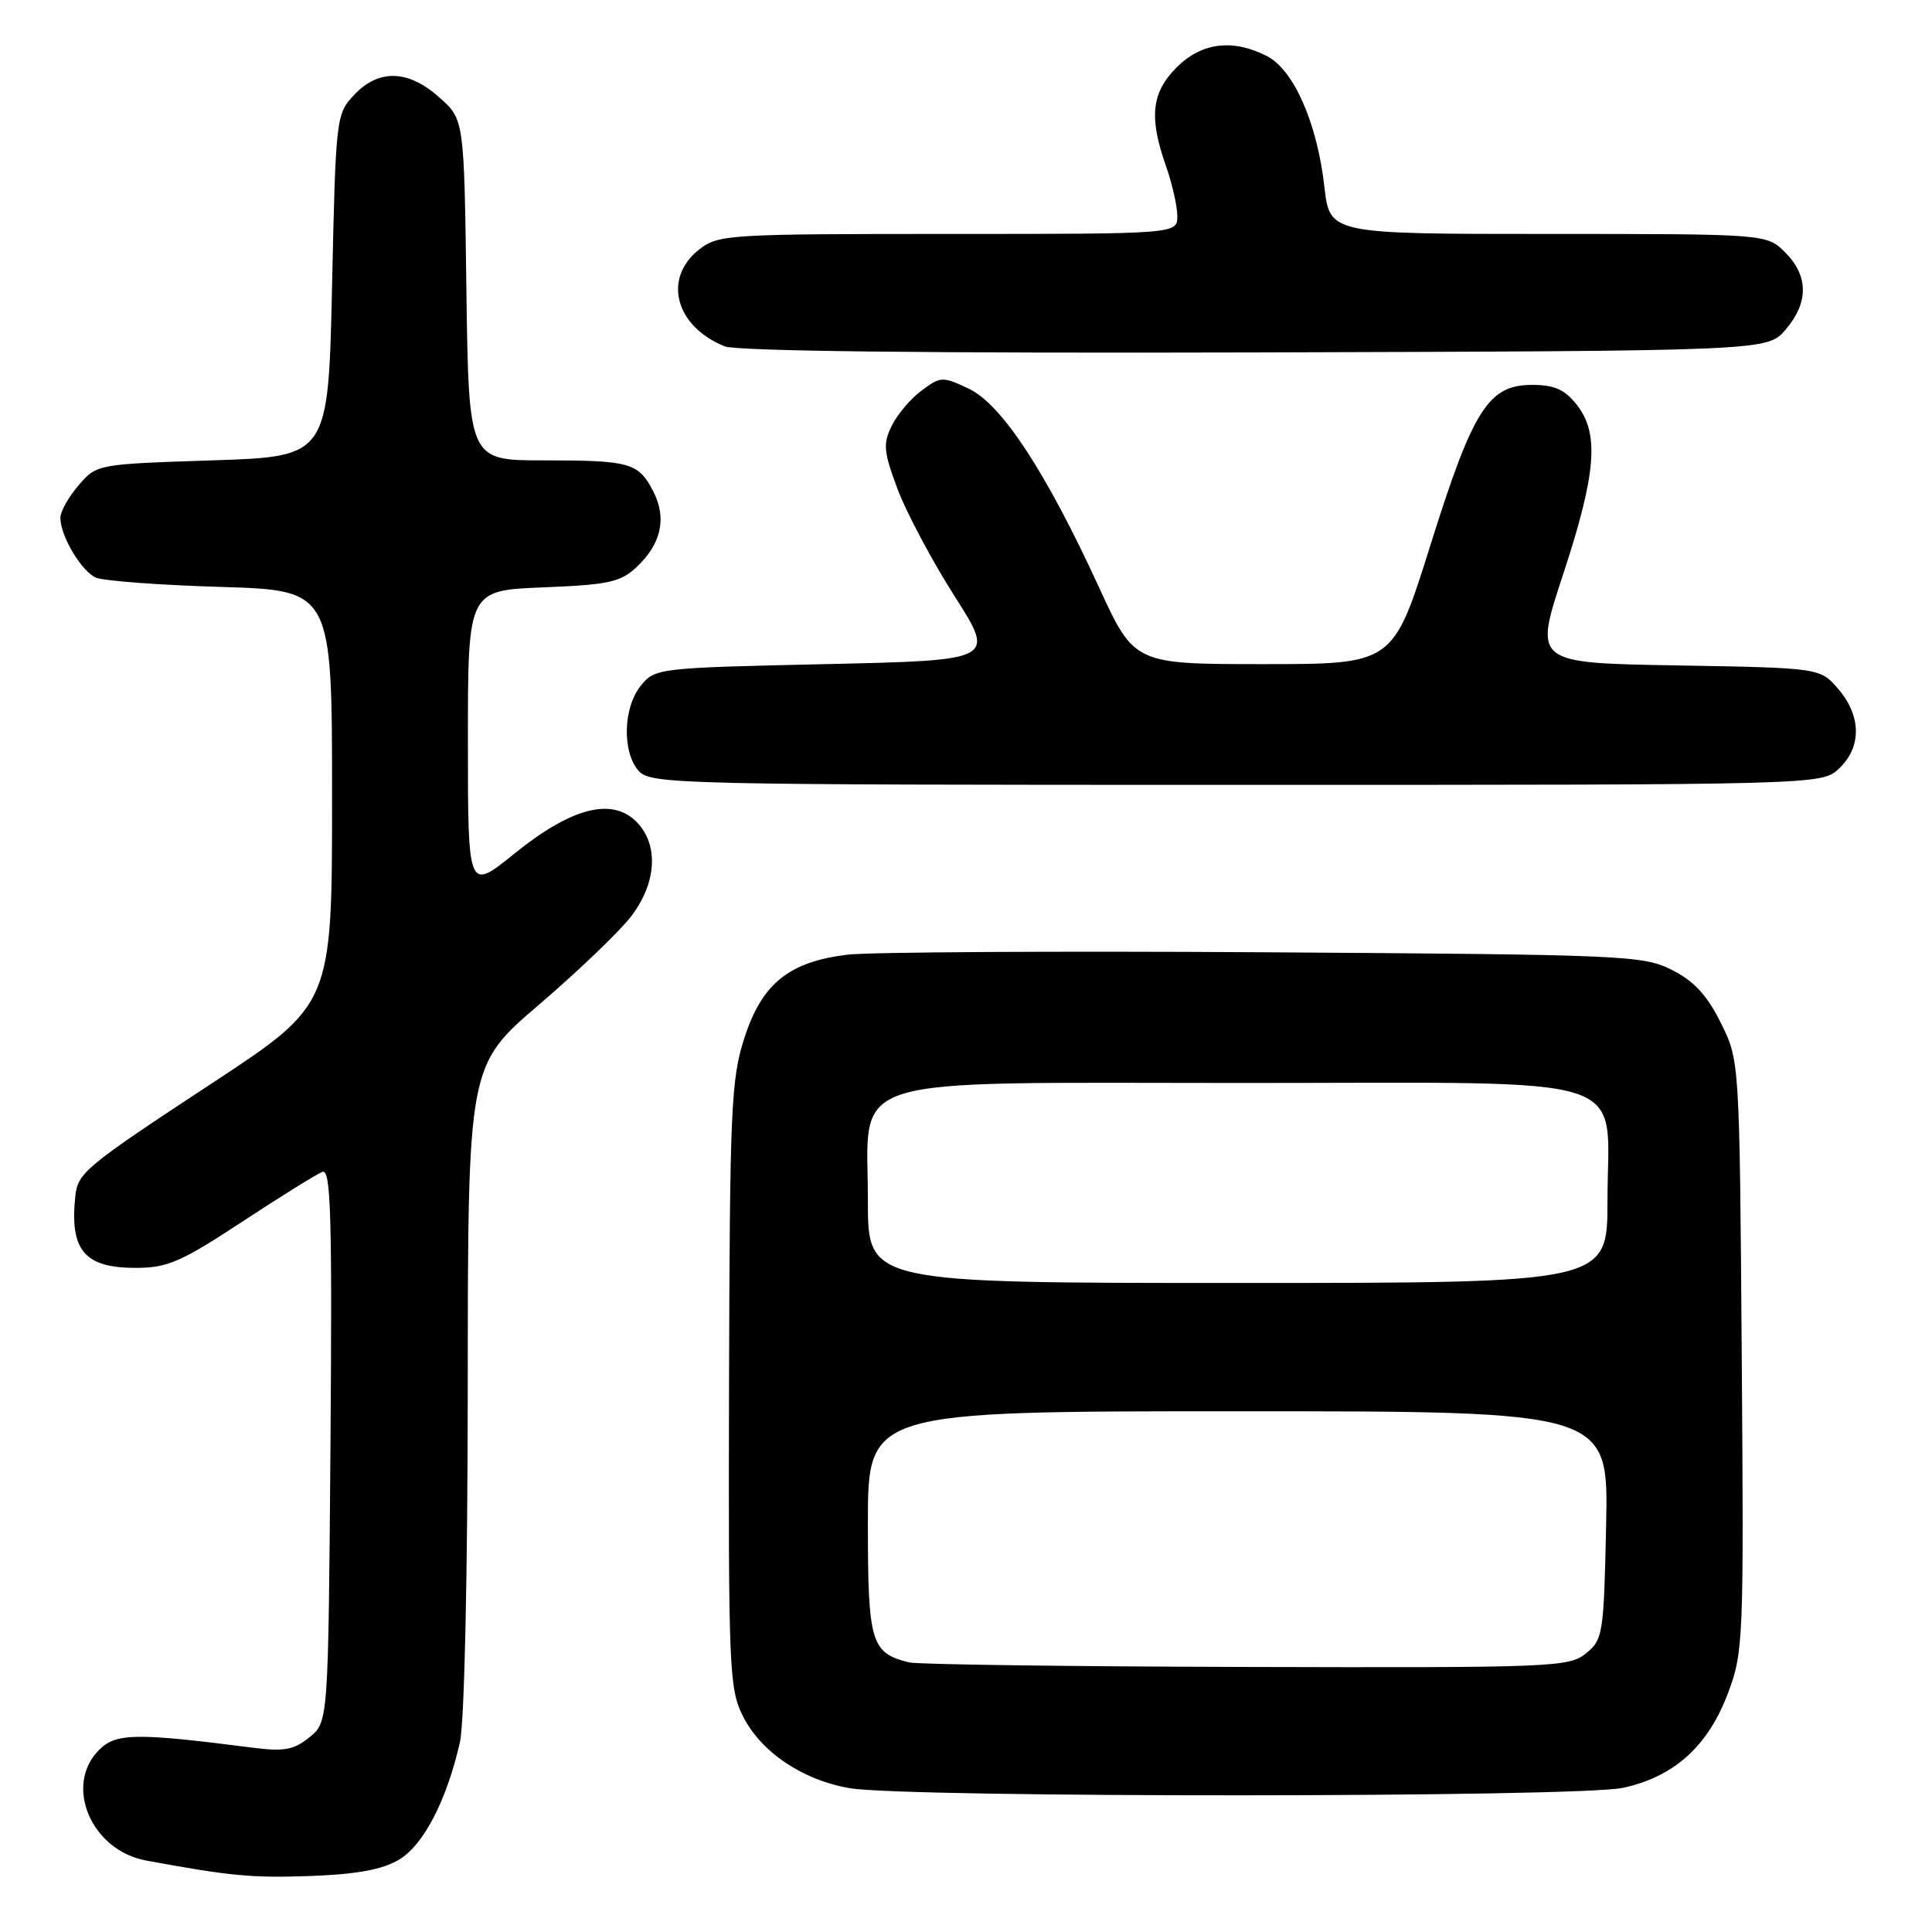 <?xml version="1.0" encoding="UTF-8" standalone="no"?>
<!DOCTYPE svg PUBLIC "-//W3C//DTD SVG 1.1//EN" "http://www.w3.org/Graphics/SVG/1.1/DTD/svg11.dtd" >
<svg xmlns="http://www.w3.org/2000/svg" xmlns:xlink="http://www.w3.org/1999/xlink" version="1.1" viewBox="0 0 256 256">
 <g >
 <path fill="currentColor"
d=" M 52.83 246.44 C 56.10 244.51 59.15 238.67 60.93 230.91 C 61.54 228.30 61.96 209.09 61.98 183.84 C 62.00 141.18 62.00 141.18 71.44 133.11 C 76.62 128.67 82.11 123.41 83.64 121.41 C 87.04 116.95 87.31 111.87 84.31 108.87 C 81.06 105.62 75.66 107.04 68.16 113.11 C 62.00 118.09 62.00 118.09 62.00 98.16 C 62.00 78.23 62.00 78.23 71.96 77.83 C 80.67 77.48 82.22 77.15 84.37 75.12 C 87.63 72.06 88.38 68.64 86.56 65.11 C 84.59 61.30 83.52 61.00 71.97 61.00 C 62.11 61.00 62.11 61.00 61.80 38.42 C 61.50 15.83 61.50 15.83 58.23 12.92 C 54.10 9.23 50.18 9.11 46.92 12.58 C 44.54 15.11 44.49 15.53 44.00 37.83 C 43.50 60.50 43.50 60.50 28.16 61.00 C 12.85 61.50 12.82 61.51 10.41 64.31 C 9.08 65.85 8.00 67.78 8.00 68.61 C 8.00 71.02 10.78 75.69 12.71 76.54 C 13.70 76.97 21.14 77.53 29.25 77.77 C 44.00 78.22 44.00 78.22 44.00 105.64 C 44.00 133.07 44.00 133.07 28.16 143.49 C 11.29 154.58 10.31 155.39 9.98 158.50 C 9.22 165.66 11.19 168.00 17.96 168.00 C 22.18 168.00 23.94 167.24 32.07 161.90 C 37.18 158.54 41.97 155.56 42.72 155.28 C 43.84 154.85 44.02 160.93 43.79 191.47 C 43.50 228.18 43.50 228.18 41.00 230.20 C 38.94 231.87 37.65 232.11 33.50 231.58 C 18.01 229.59 15.37 229.63 13.13 231.87 C 8.43 236.57 12.08 245.19 19.36 246.53 C 30.47 248.58 33.38 248.86 41.12 248.58 C 47.23 248.36 50.64 247.73 52.83 246.44 Z  M 215.03 236.90 C 221.84 235.44 226.34 231.37 228.99 224.29 C 231.01 218.91 231.07 217.21 230.79 179.60 C 230.50 140.50 230.50 140.50 228.00 135.50 C 226.17 131.83 224.43 129.97 221.50 128.50 C 217.69 126.59 215.15 126.49 167.50 126.18 C 140.00 126.01 115.16 126.15 112.30 126.50 C 104.54 127.44 100.96 130.33 98.64 137.52 C 96.87 143.00 96.70 146.86 96.60 183.50 C 96.51 220.95 96.62 223.74 98.41 227.34 C 100.79 232.14 106.35 235.89 112.65 236.95 C 120.30 238.23 209.02 238.19 215.03 236.90 Z  M 243.69 101.83 C 246.69 99.00 246.65 94.87 243.59 91.31 C 241.18 88.50 241.18 88.50 222.22 88.17 C 203.25 87.85 203.25 87.85 207.10 76.17 C 211.52 62.74 211.95 57.47 208.93 53.63 C 207.33 51.61 205.97 51.00 203.02 51.00 C 197.22 51.00 195.19 54.20 189.51 72.32 C 184.59 88.00 184.59 88.00 167.44 88.00 C 150.30 88.00 150.30 88.00 145.59 77.75 C 138.57 62.48 132.72 53.57 128.38 51.51 C 124.90 49.86 124.65 49.87 122.13 51.74 C 120.68 52.80 118.90 54.91 118.16 56.42 C 116.98 58.82 117.08 59.85 118.94 64.83 C 120.12 67.95 123.51 74.33 126.49 79.00 C 131.91 87.50 131.91 87.50 109.36 88.00 C 87.16 88.49 86.79 88.54 84.91 90.86 C 82.55 93.78 82.42 99.70 84.65 102.17 C 86.23 103.91 90.00 104.00 163.84 104.00 C 241.37 104.00 241.37 104.00 243.69 101.83 Z  M 236.59 43.69 C 239.67 40.11 239.65 36.56 236.55 33.45 C 234.09 31.00 234.09 31.00 205.14 31.00 C 176.20 31.00 176.20 31.00 175.49 24.75 C 174.55 16.36 171.44 9.28 167.91 7.45 C 163.37 5.11 159.23 5.62 155.92 8.92 C 152.57 12.27 152.22 15.54 154.50 22.00 C 155.32 24.34 156.00 27.32 156.00 28.63 C 156.00 31.00 156.00 31.00 125.63 31.00 C 96.43 31.00 95.17 31.08 92.63 33.07 C 87.79 36.88 89.47 43.25 96.02 45.89 C 97.61 46.53 122.96 46.82 166.34 46.70 C 234.17 46.50 234.17 46.50 236.59 43.69 Z  M 120.50 220.28 C 115.40 219.04 115.00 217.70 115.00 201.85 C 115.00 187.00 115.00 187.00 164.07 187.00 C 213.14 187.00 213.14 187.00 212.82 202.09 C 212.51 216.56 212.40 217.26 210.14 219.09 C 207.89 220.91 205.71 220.99 165.14 220.88 C 141.69 220.82 121.60 220.55 120.50 220.28 Z  M 115.00 159.17 C 115.00 142.15 110.72 143.50 164.67 143.50 C 217.80 143.50 213.00 141.95 213.00 159.11 C 213.00 170.00 213.00 170.00 164.00 170.00 C 115.00 170.00 115.00 170.00 115.00 159.17 Z "/>
</g>
</svg>